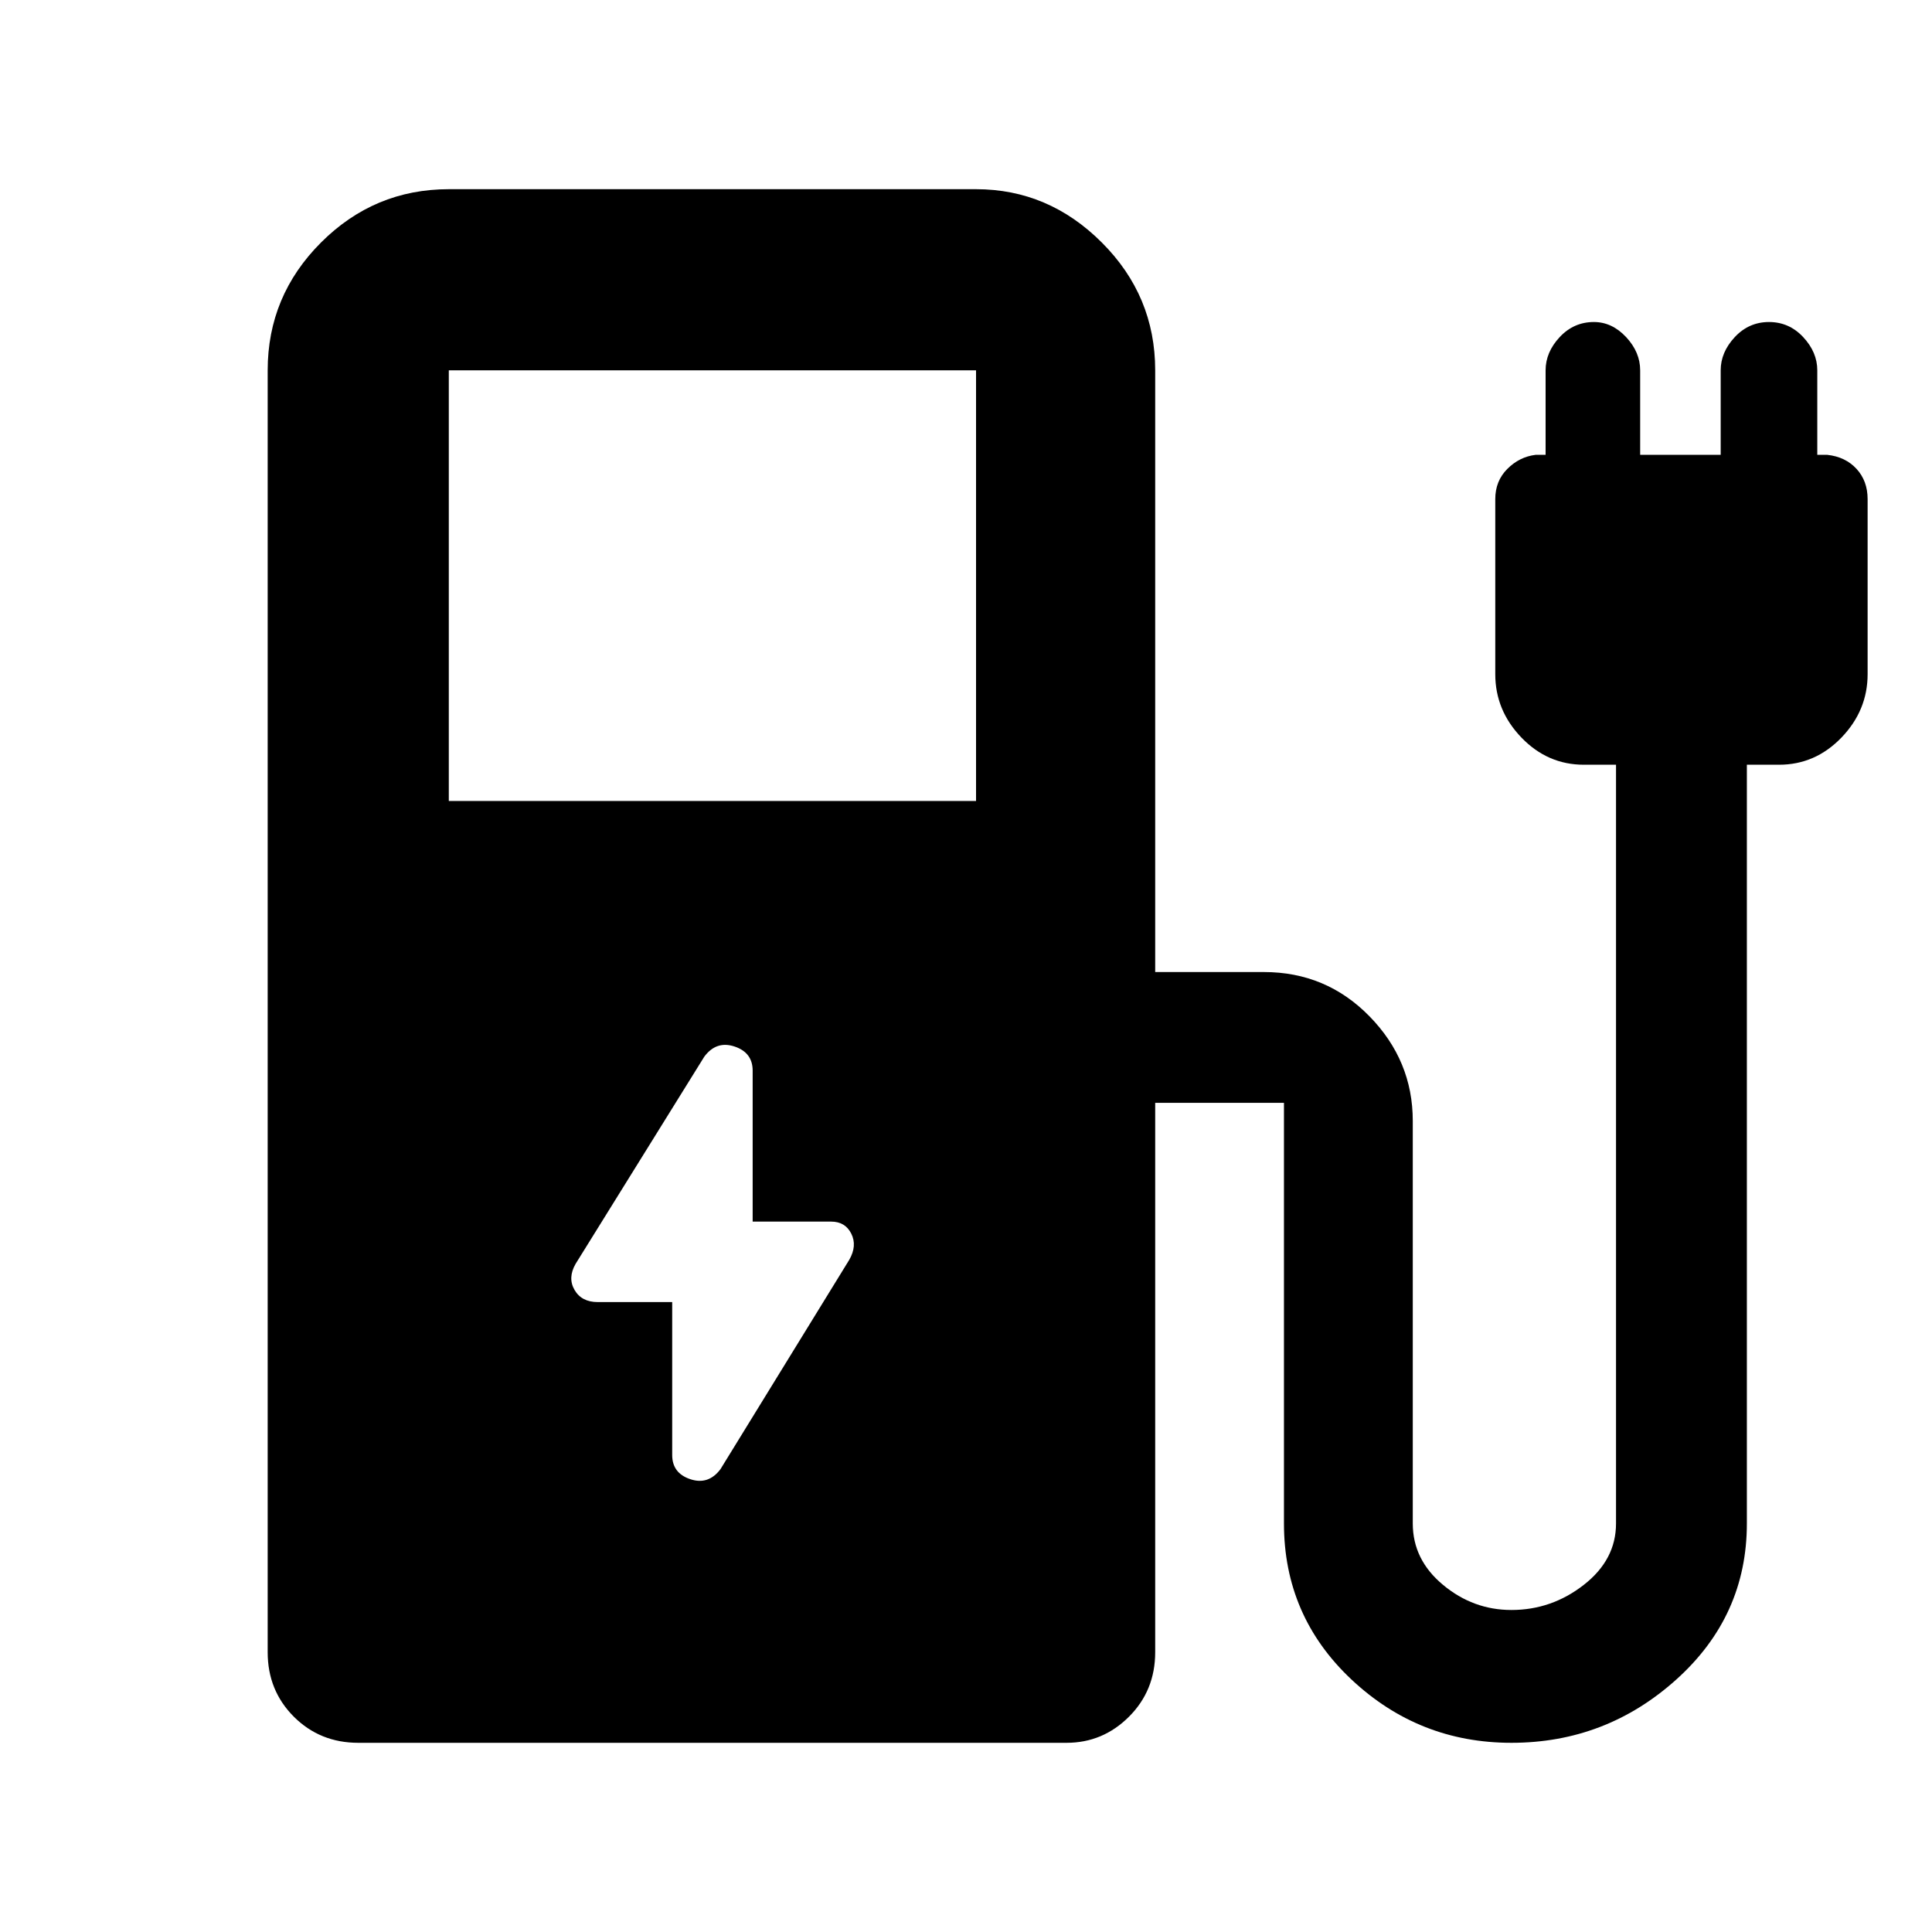 <svg xmlns="http://www.w3.org/2000/svg" height="40" width="40"><path d="m14.917 30.417 2.666-4.334q.167-.291.042-.541-.125-.25-.417-.25h-1.625v-3.125q0-.375-.375-.5t-.625.208l-2.666 4.292q-.167.291-.021.541.146.25.479.25h1.542v3.167q0 .375.375.5t.625-.208ZM9.292 16.583h10.916V7.667H9.292Zm-1.875 19.5q-.792 0-1.334-.541-.541-.542-.541-1.334V7.667q0-1.542 1.104-2.646Q7.75 3.917 9.292 3.917h10.916q1.5 0 2.604 1.104 1.105 1.104 1.105 2.646v12.458h2.25q1.291 0 2.187.917.896.916.896 2.166v8.334q0 .75.625 1.27.625.521 1.417.521.833 0 1.5-.521.666-.52.666-1.27V15.833h-.666q-.75 0-1.292-.562-.542-.563-.542-1.313v-3.625q0-.375.25-.625t.584-.291H32v-1.75q0-.375.292-.688.291-.312.708-.312.375 0 .667.312.291.313.291.688v1.75h1.667v-1.75q0-.375.292-.688.291-.312.708-.312t.708.312q.292.313.292.688v1.75h.208q.375.041.605.291.229.25.229.625v3.625q0 .75-.542 1.313-.542.562-1.292.562h-.666v15.709q0 1.916-1.459 3.229-1.458 1.312-3.416 1.312-1.917 0-3.313-1.312-1.396-1.313-1.396-3.229v-8.709h-2.666v11.375q0 .792-.542 1.334-.542.541-1.292.541Z"/></svg>